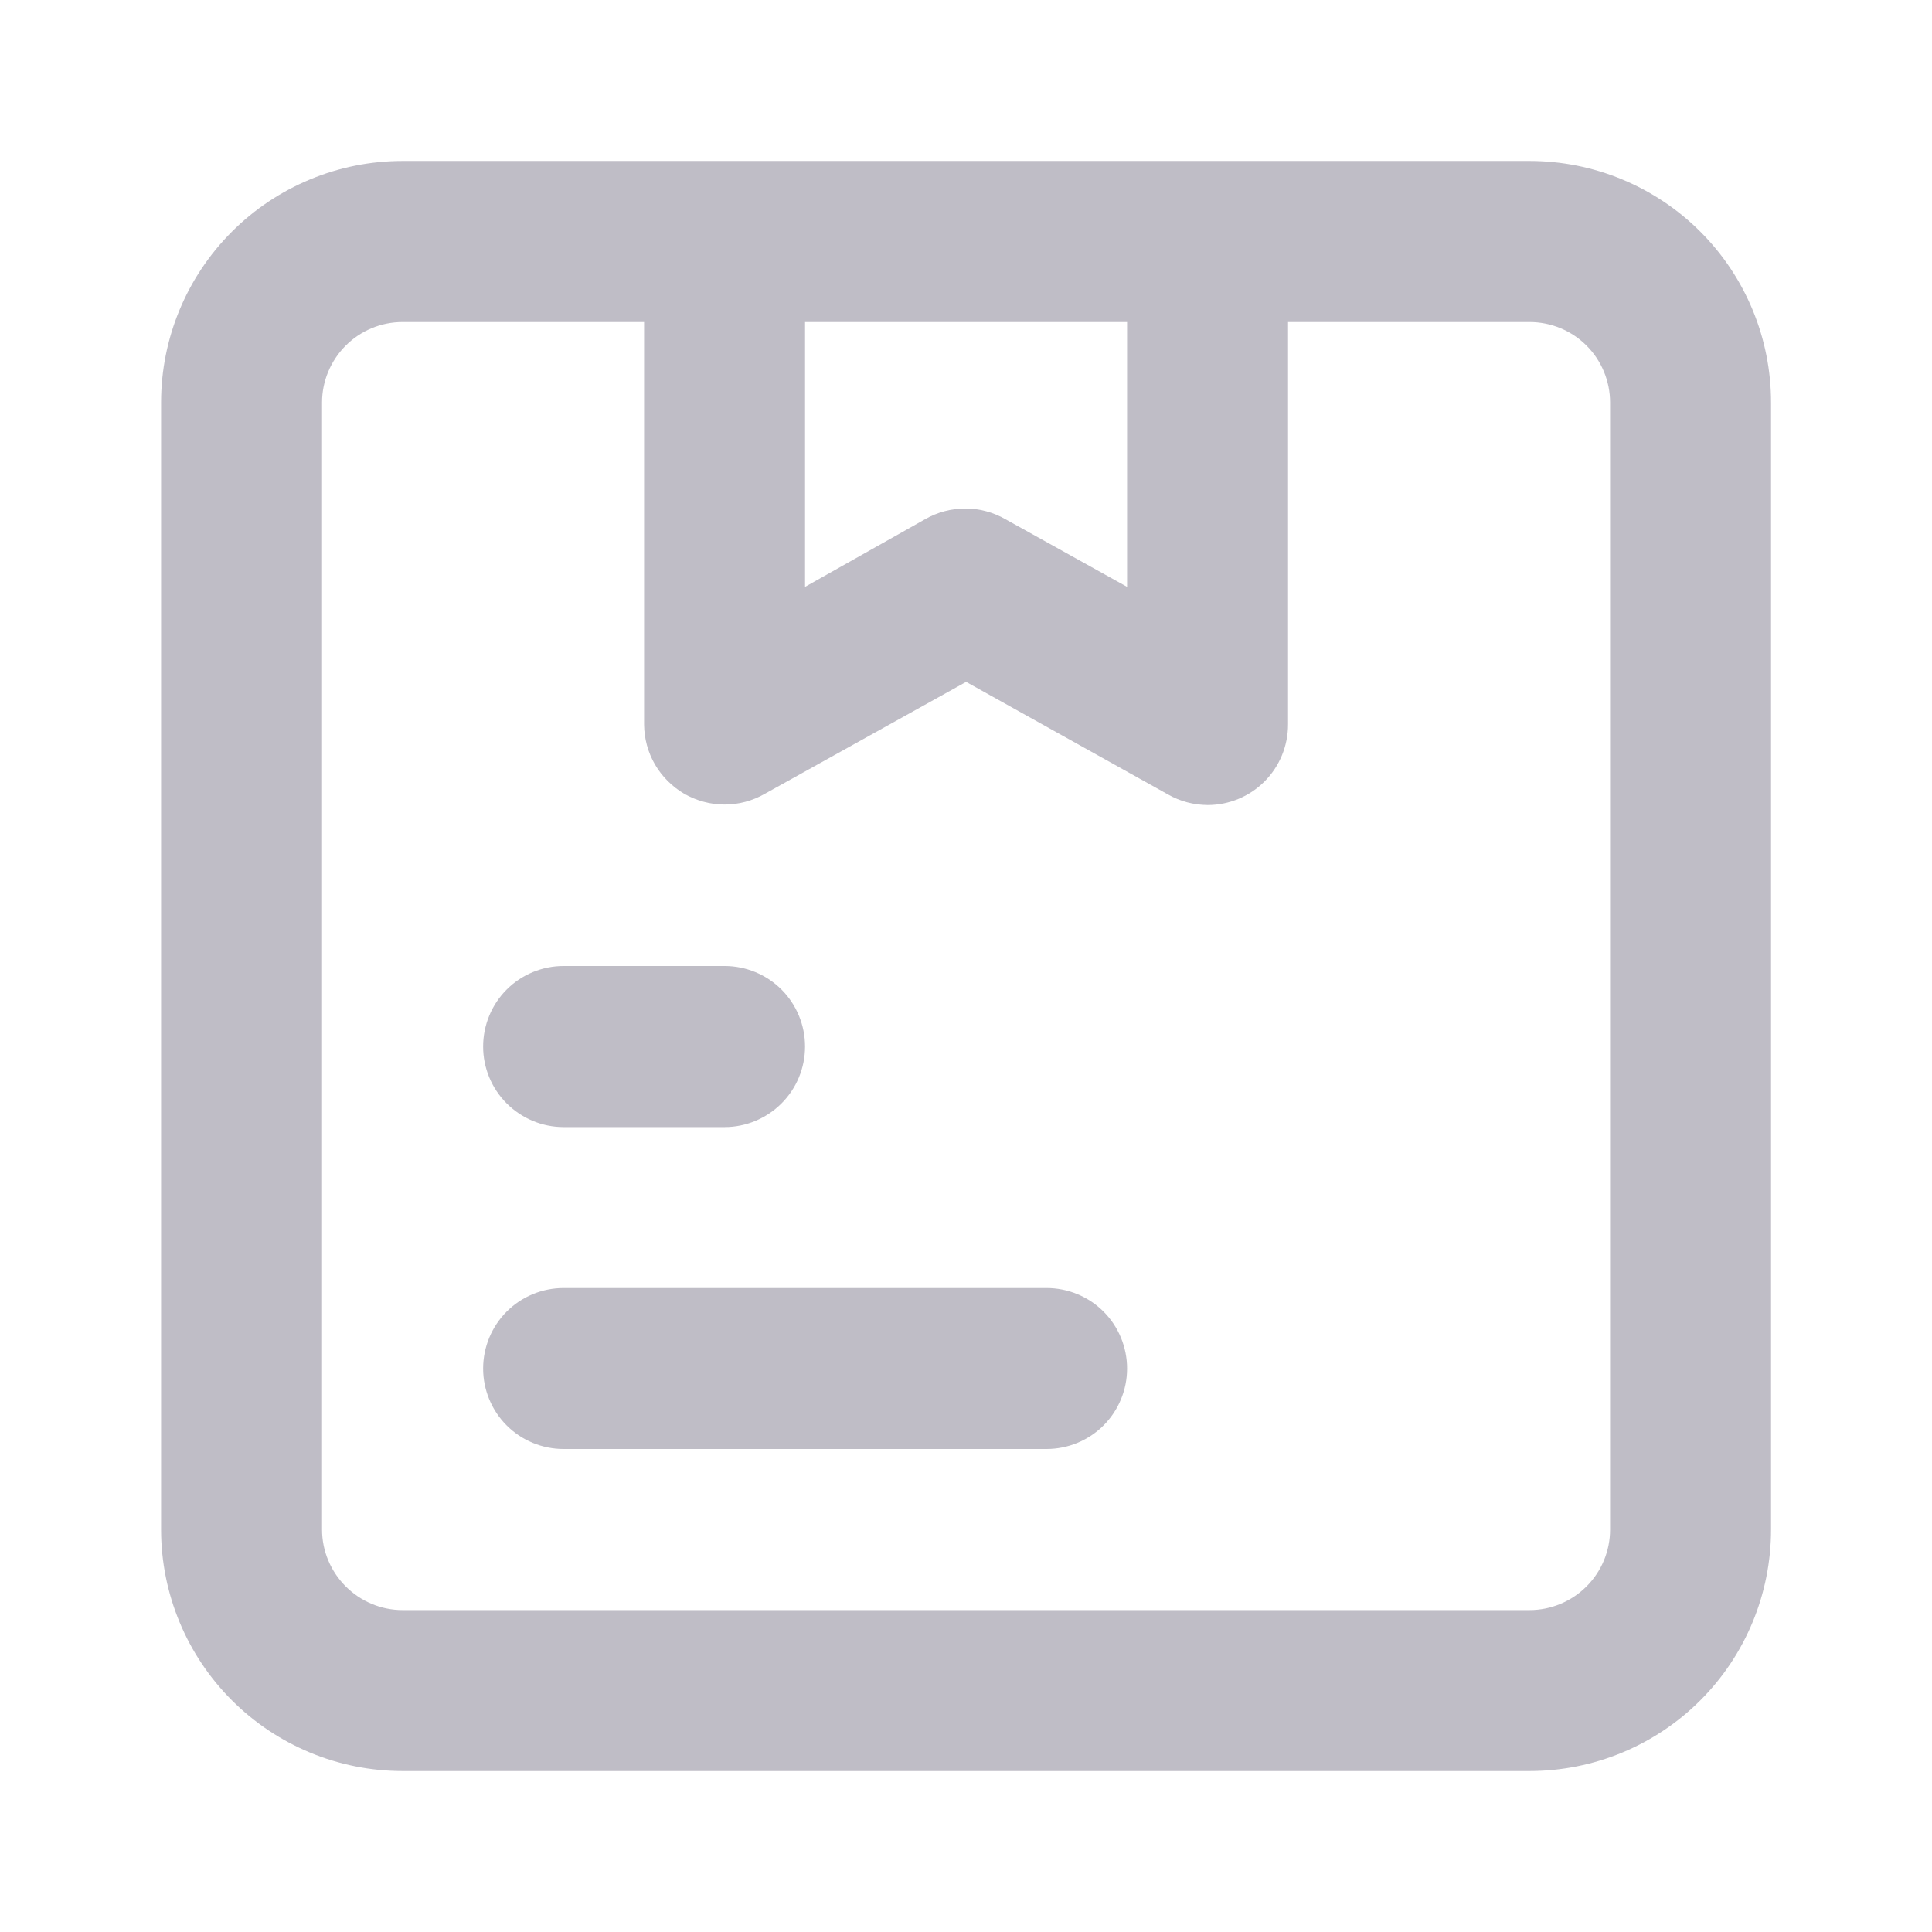 <svg width="16" height="16" viewBox="0 0 16 16" fill="none" xmlns="http://www.w3.org/2000/svg">
<g opacity="0.3">
<path d="M4.667 9.334H6.001C6.177 9.334 6.347 9.263 6.472 9.138C6.597 9.013 6.667 8.844 6.667 8.667C6.667 8.49 6.597 8.32 6.472 8.195C6.347 8.07 6.177 8 6.001 8H4.667C4.491 8 4.321 8.07 4.196 8.195C4.071 8.32 4.001 8.49 4.001 8.667C4.001 8.844 4.071 9.013 4.196 9.138C4.321 9.263 4.491 9.334 4.667 9.334ZM8.667 10.667H4.667C4.491 10.667 4.321 10.737 4.196 10.862C4.071 10.987 4.001 11.157 4.001 11.334C4.001 11.51 4.071 11.68 4.196 11.805C4.321 11.93 4.491 12 4.667 12H8.667C8.844 12 9.014 11.93 9.139 11.805C9.264 11.68 9.334 11.51 9.334 11.334C9.334 11.157 9.264 10.987 9.139 10.862C9.014 10.737 8.844 10.667 8.667 10.667ZM12.667 1.333H3.334C2.804 1.333 2.295 1.544 1.92 1.919C1.545 2.294 1.334 2.803 1.334 3.333V12.667C1.334 13.197 1.545 13.706 1.92 14.081C2.295 14.456 2.804 14.667 3.334 14.667H12.667C13.198 14.667 13.707 14.456 14.082 14.081C14.457 13.706 14.667 13.197 14.667 12.667V3.333C14.667 2.803 14.457 2.294 14.082 1.919C13.707 1.544 13.198 1.333 12.667 1.333ZM9.334 2.667V4.86L8.327 4.3C8.226 4.242 8.111 4.211 7.994 4.211C7.877 4.211 7.762 4.242 7.661 4.3L6.667 4.86V2.667H9.334ZM13.334 12.667C13.334 12.844 13.264 13.013 13.139 13.138C13.014 13.263 12.844 13.334 12.667 13.334H3.334C3.157 13.334 2.988 13.263 2.863 13.138C2.738 13.013 2.667 12.844 2.667 12.667V3.333C2.667 3.157 2.738 2.987 2.863 2.862C2.988 2.737 3.157 2.667 3.334 2.667H5.334V6C5.335 6.117 5.366 6.231 5.424 6.331C5.483 6.432 5.567 6.515 5.667 6.574C5.769 6.632 5.884 6.663 6.001 6.663C6.118 6.663 6.233 6.632 6.334 6.574L8.001 5.647L9.674 6.58C9.774 6.637 9.886 6.666 10.001 6.667C10.178 6.667 10.347 6.597 10.472 6.472C10.597 6.347 10.667 6.177 10.667 6V2.667H12.667C12.844 2.667 13.014 2.737 13.139 2.862C13.264 2.987 13.334 3.157 13.334 3.333V12.667Z" fill="#282141"/>
</g>
</svg>
